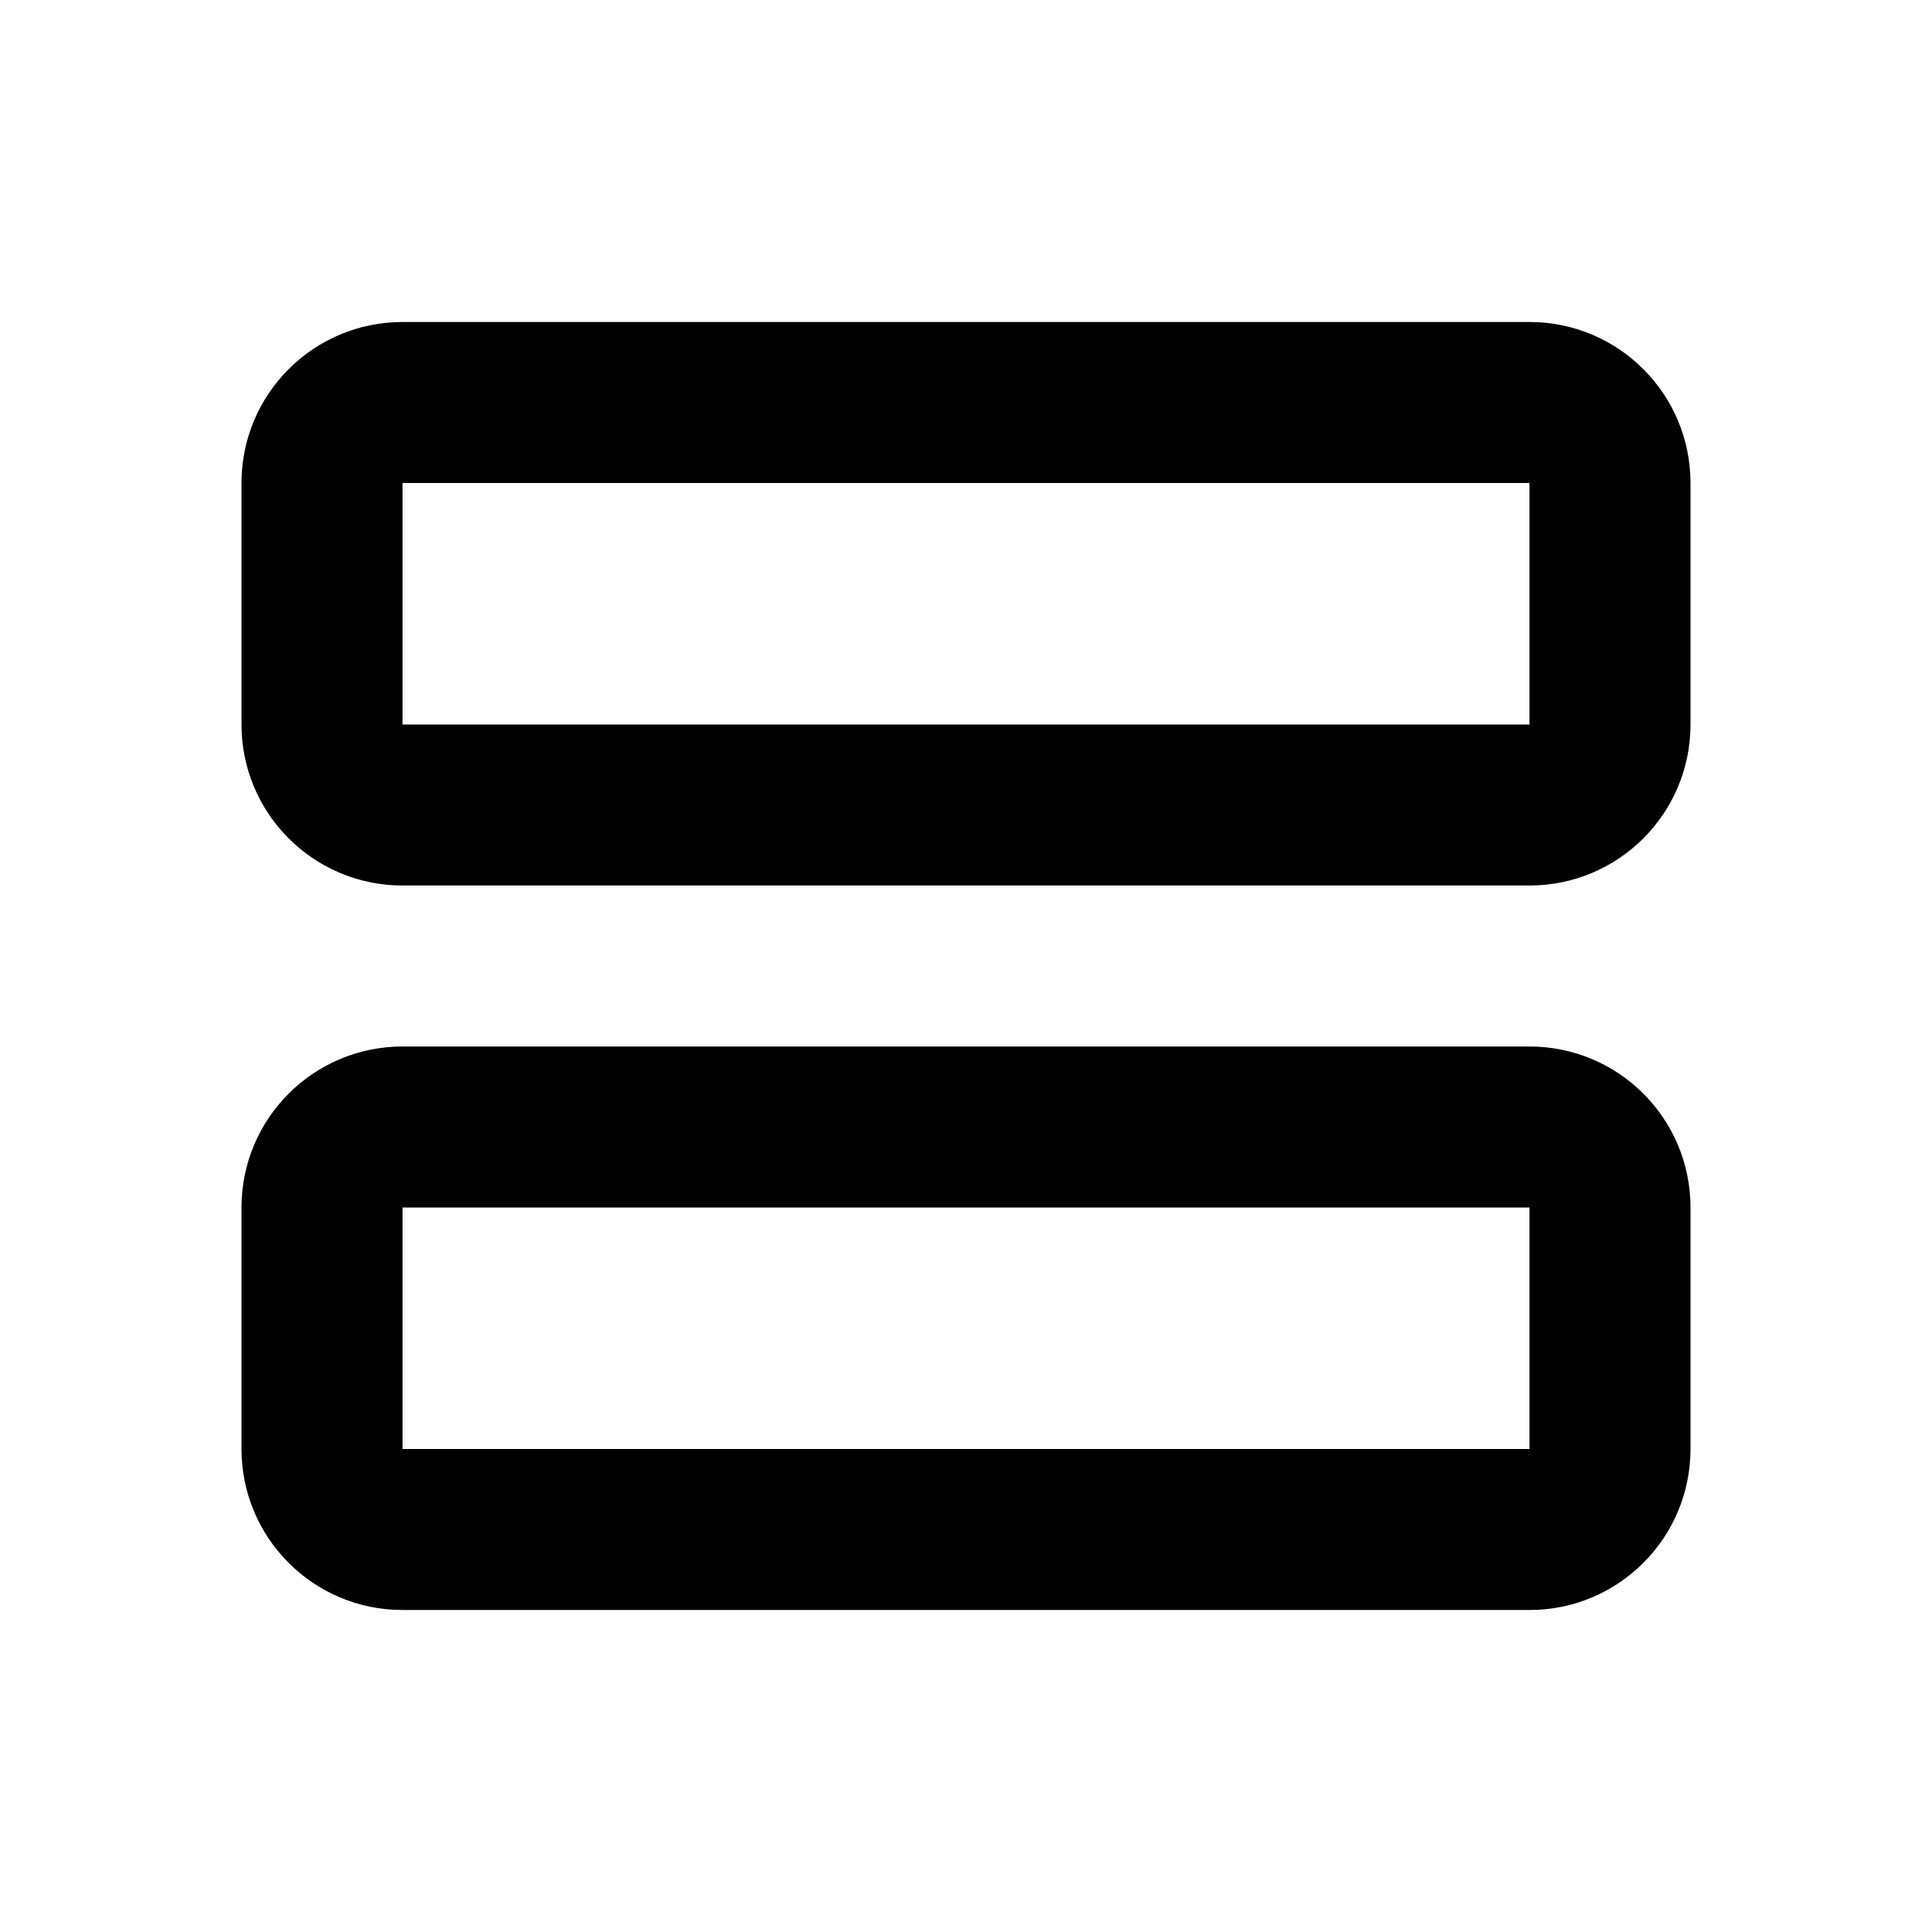 <svg width="24" height="24" viewBox="0 0 24 24" fill="none" xmlns="http://www.w3.org/2000/svg"><path fill-rule="evenodd" clip-rule="evenodd" d="M19 4C20.105 4 21 4.895 21 6L21 9C21 10.105 20.105 11 19 11L5 11C3.895 11 3 10.105 3 9L3 6C3 4.895 3.895 4 5 4L19 4ZM19 9L19 6L5 6L5 9L19 9Z" fill="black"/><path fill-rule="evenodd" clip-rule="evenodd" d="M19 13C20.105 13 21 13.895 21 15L21 18C21 19.105 20.105 20 19 20L5 20C3.895 20 3 19.105 3 18L3 15C3 13.895 3.895 13 5 13L19 13ZM19 18L19 15L5 15L5 18L19 18Z" fill="black"/></svg>